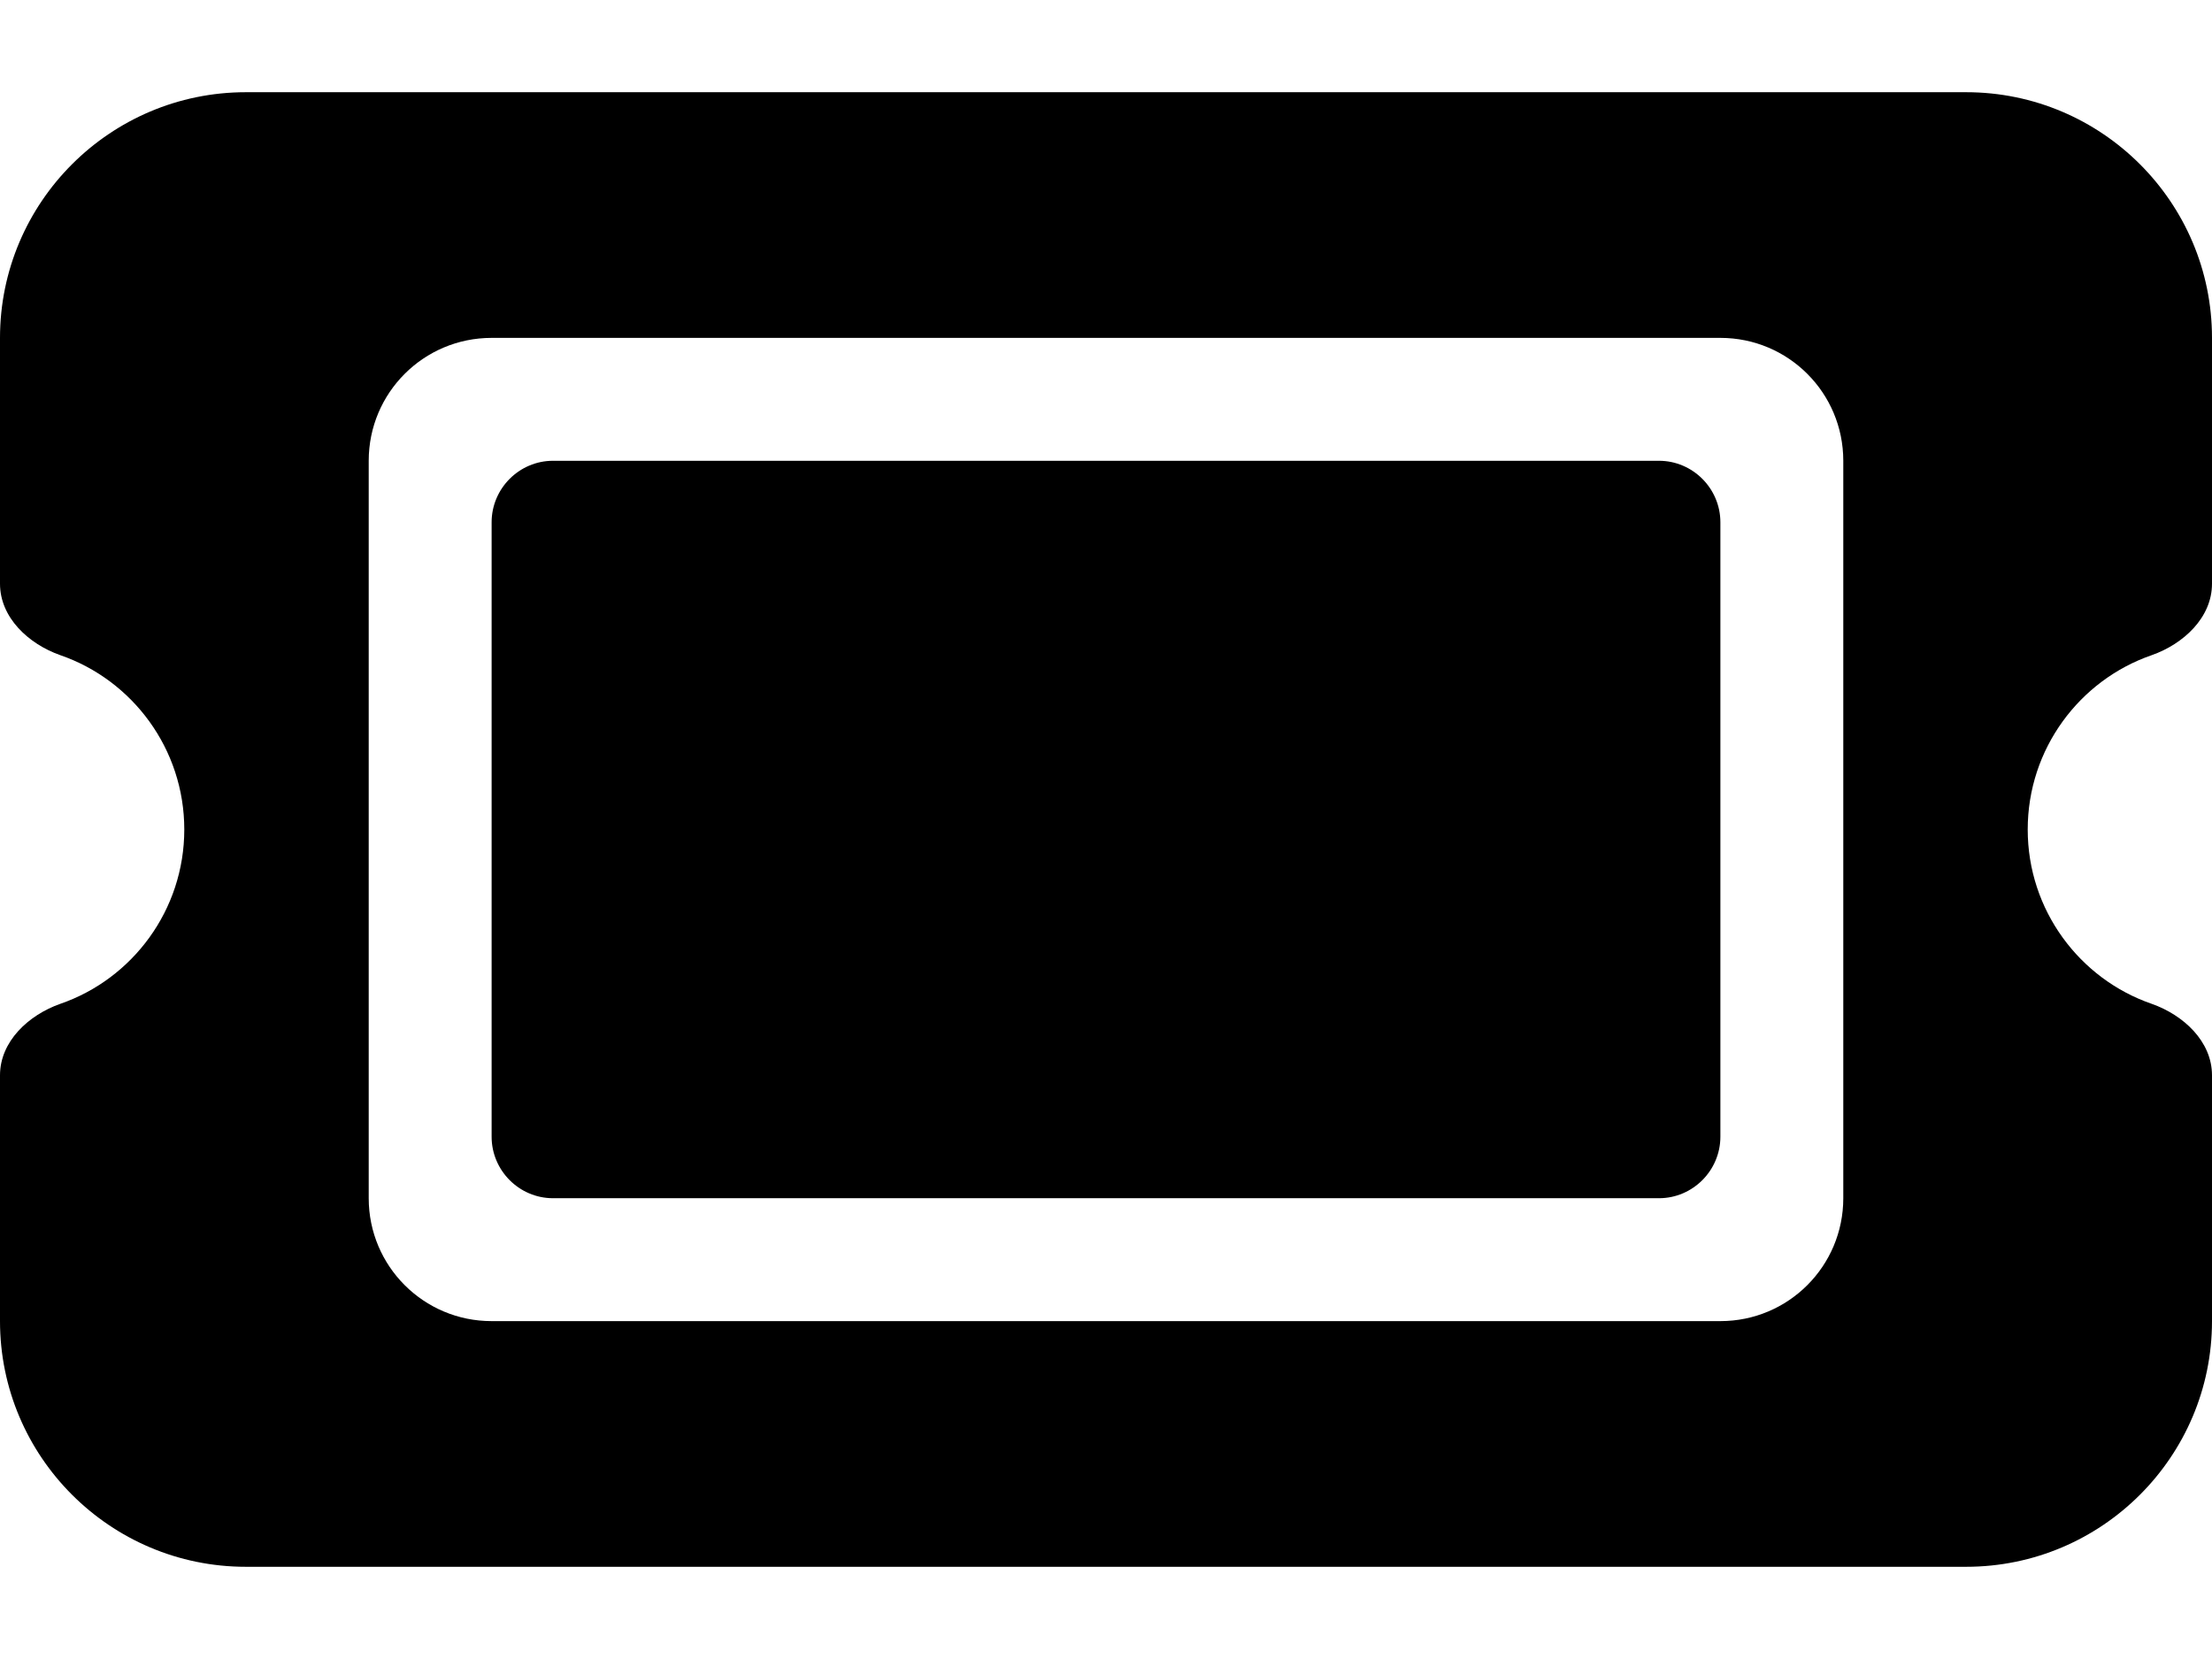 <svg width="16" height="12" viewBox="0 0 16 12" fill="none" xmlns="http://www.w3.org/2000/svg">
<path d="M1.778 0.667C0.797 0.667 0 1.464 0 2.444V4.222C0 4.467 0.206 4.658 0.436 4.739C0.958 4.919 1.333 5.417 1.333 6C1.333 6.583 0.958 7.081 0.436 7.261C0.206 7.342 0 7.533 0 7.778V9.556C0 10.536 0.797 11.333 1.778 11.333H14.222C15.203 11.333 16 10.536 16 9.556V7.778C16 7.533 15.794 7.342 15.564 7.261C15.042 7.081 14.667 6.583 14.667 6C14.667 5.417 15.042 4.919 15.564 4.739C15.794 4.658 16 4.467 16 4.222V2.444C16 1.464 15.203 0.667 14.222 0.667H1.778ZM3.556 3.778V8.222C3.556 8.467 3.756 8.667 4 8.667H12C12.244 8.667 12.444 8.467 12.444 8.222V3.778C12.444 3.533 12.244 3.333 12 3.333H4C3.756 3.333 3.556 3.533 3.556 3.778ZM2.667 3.333C2.667 2.842 3.064 2.444 3.556 2.444H12.444C12.936 2.444 13.333 2.842 13.333 3.333V8.667C13.333 9.158 12.936 9.556 12.444 9.556H3.556C3.064 9.556 2.667 9.158 2.667 8.667V3.333Z" fill="black"/>
</svg>

